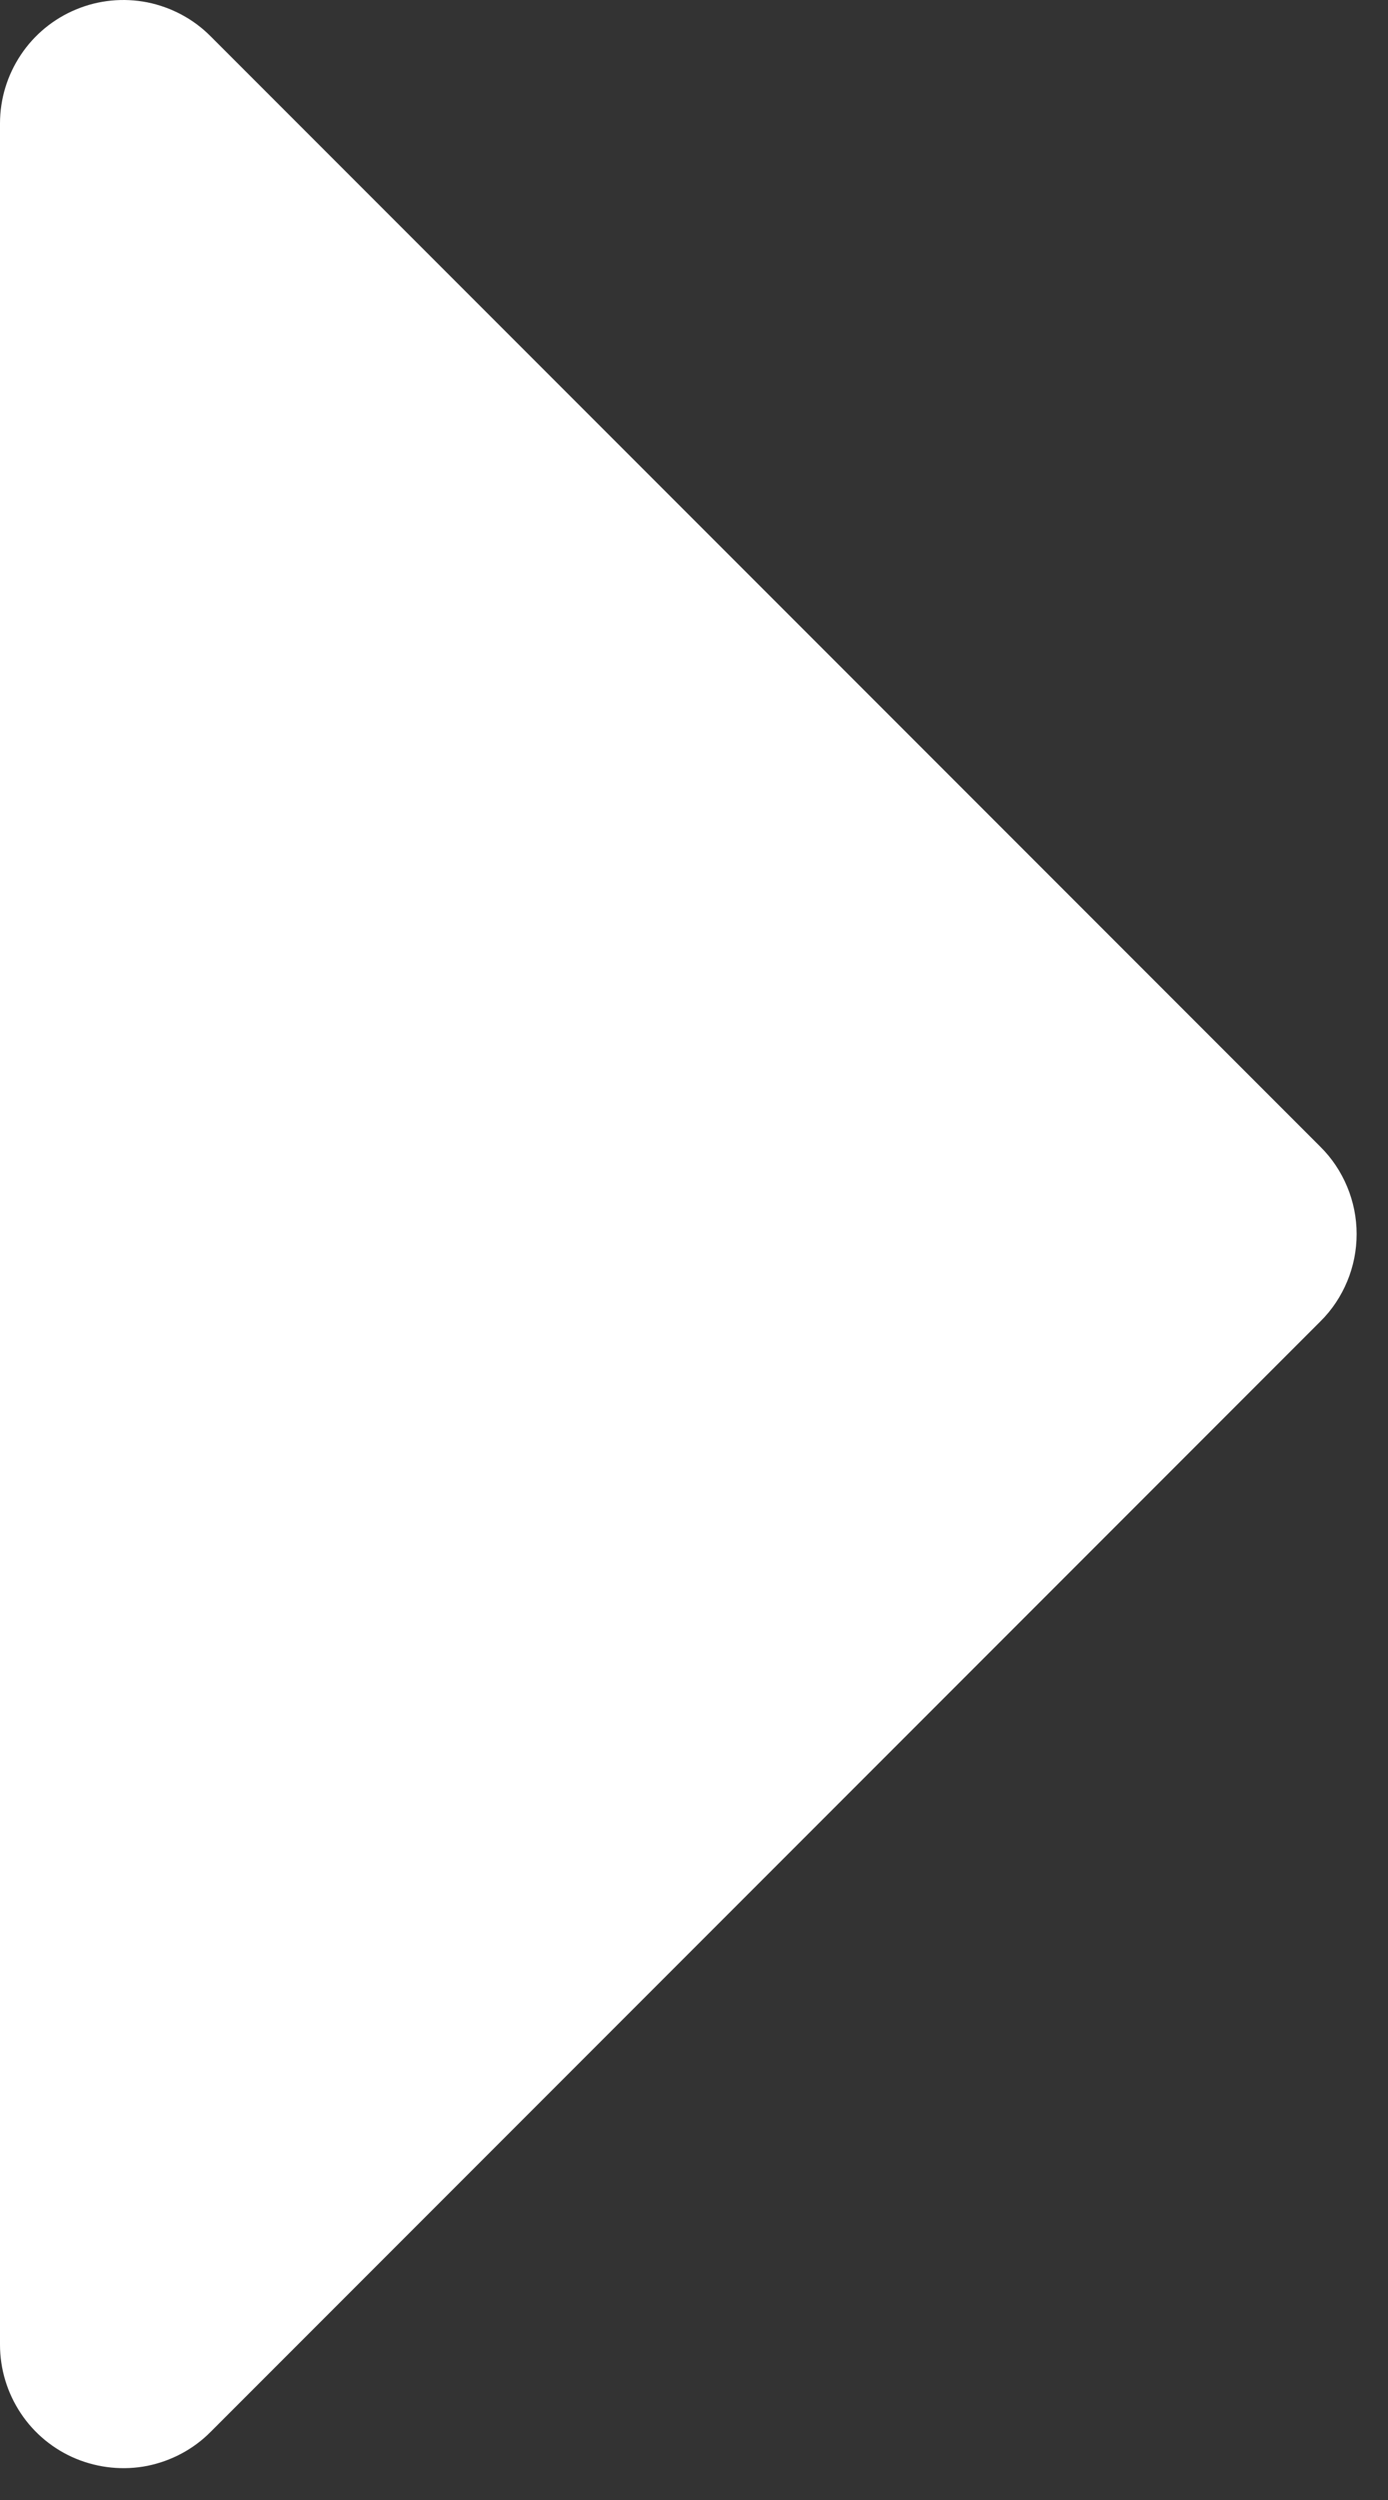 <svg width="10" height="18" viewBox="0 0 10 18" fill="none" xmlns="http://www.w3.org/2000/svg">
<rect x="0" y="0" width="10" height="18" fill="#333333" stroke="none"/>
<path d="M1.517 0.261L9.513 8.257C9.596 8.339 9.661 8.437 9.706 8.545C9.751 8.653 9.774 8.769 9.774 8.885C9.774 9.002 9.751 9.118 9.706 9.226C9.661 9.334 9.596 9.432 9.513 9.514L1.517 17.51C1.393 17.635 1.234 17.719 1.062 17.754C0.89 17.788 0.711 17.77 0.548 17.703C0.386 17.636 0.247 17.522 0.15 17.376C0.052 17.229 -0 17.057 7.83401e-06 16.882L7.52332e-06 9.774C-9.24623e-06 8.545 4.91077e-06 9.514 7.44565e-06 7.997L7.13496e-06 0.889C-0 0.713 0.052 0.542 0.15 0.395C0.247 0.249 0.386 0.135 0.548 0.068C0.711 0 0.89 -0.017 1.062 0.017C1.234 0.052 1.393 0.136 1.517 0.261Z" fill="white"/>
</svg>
